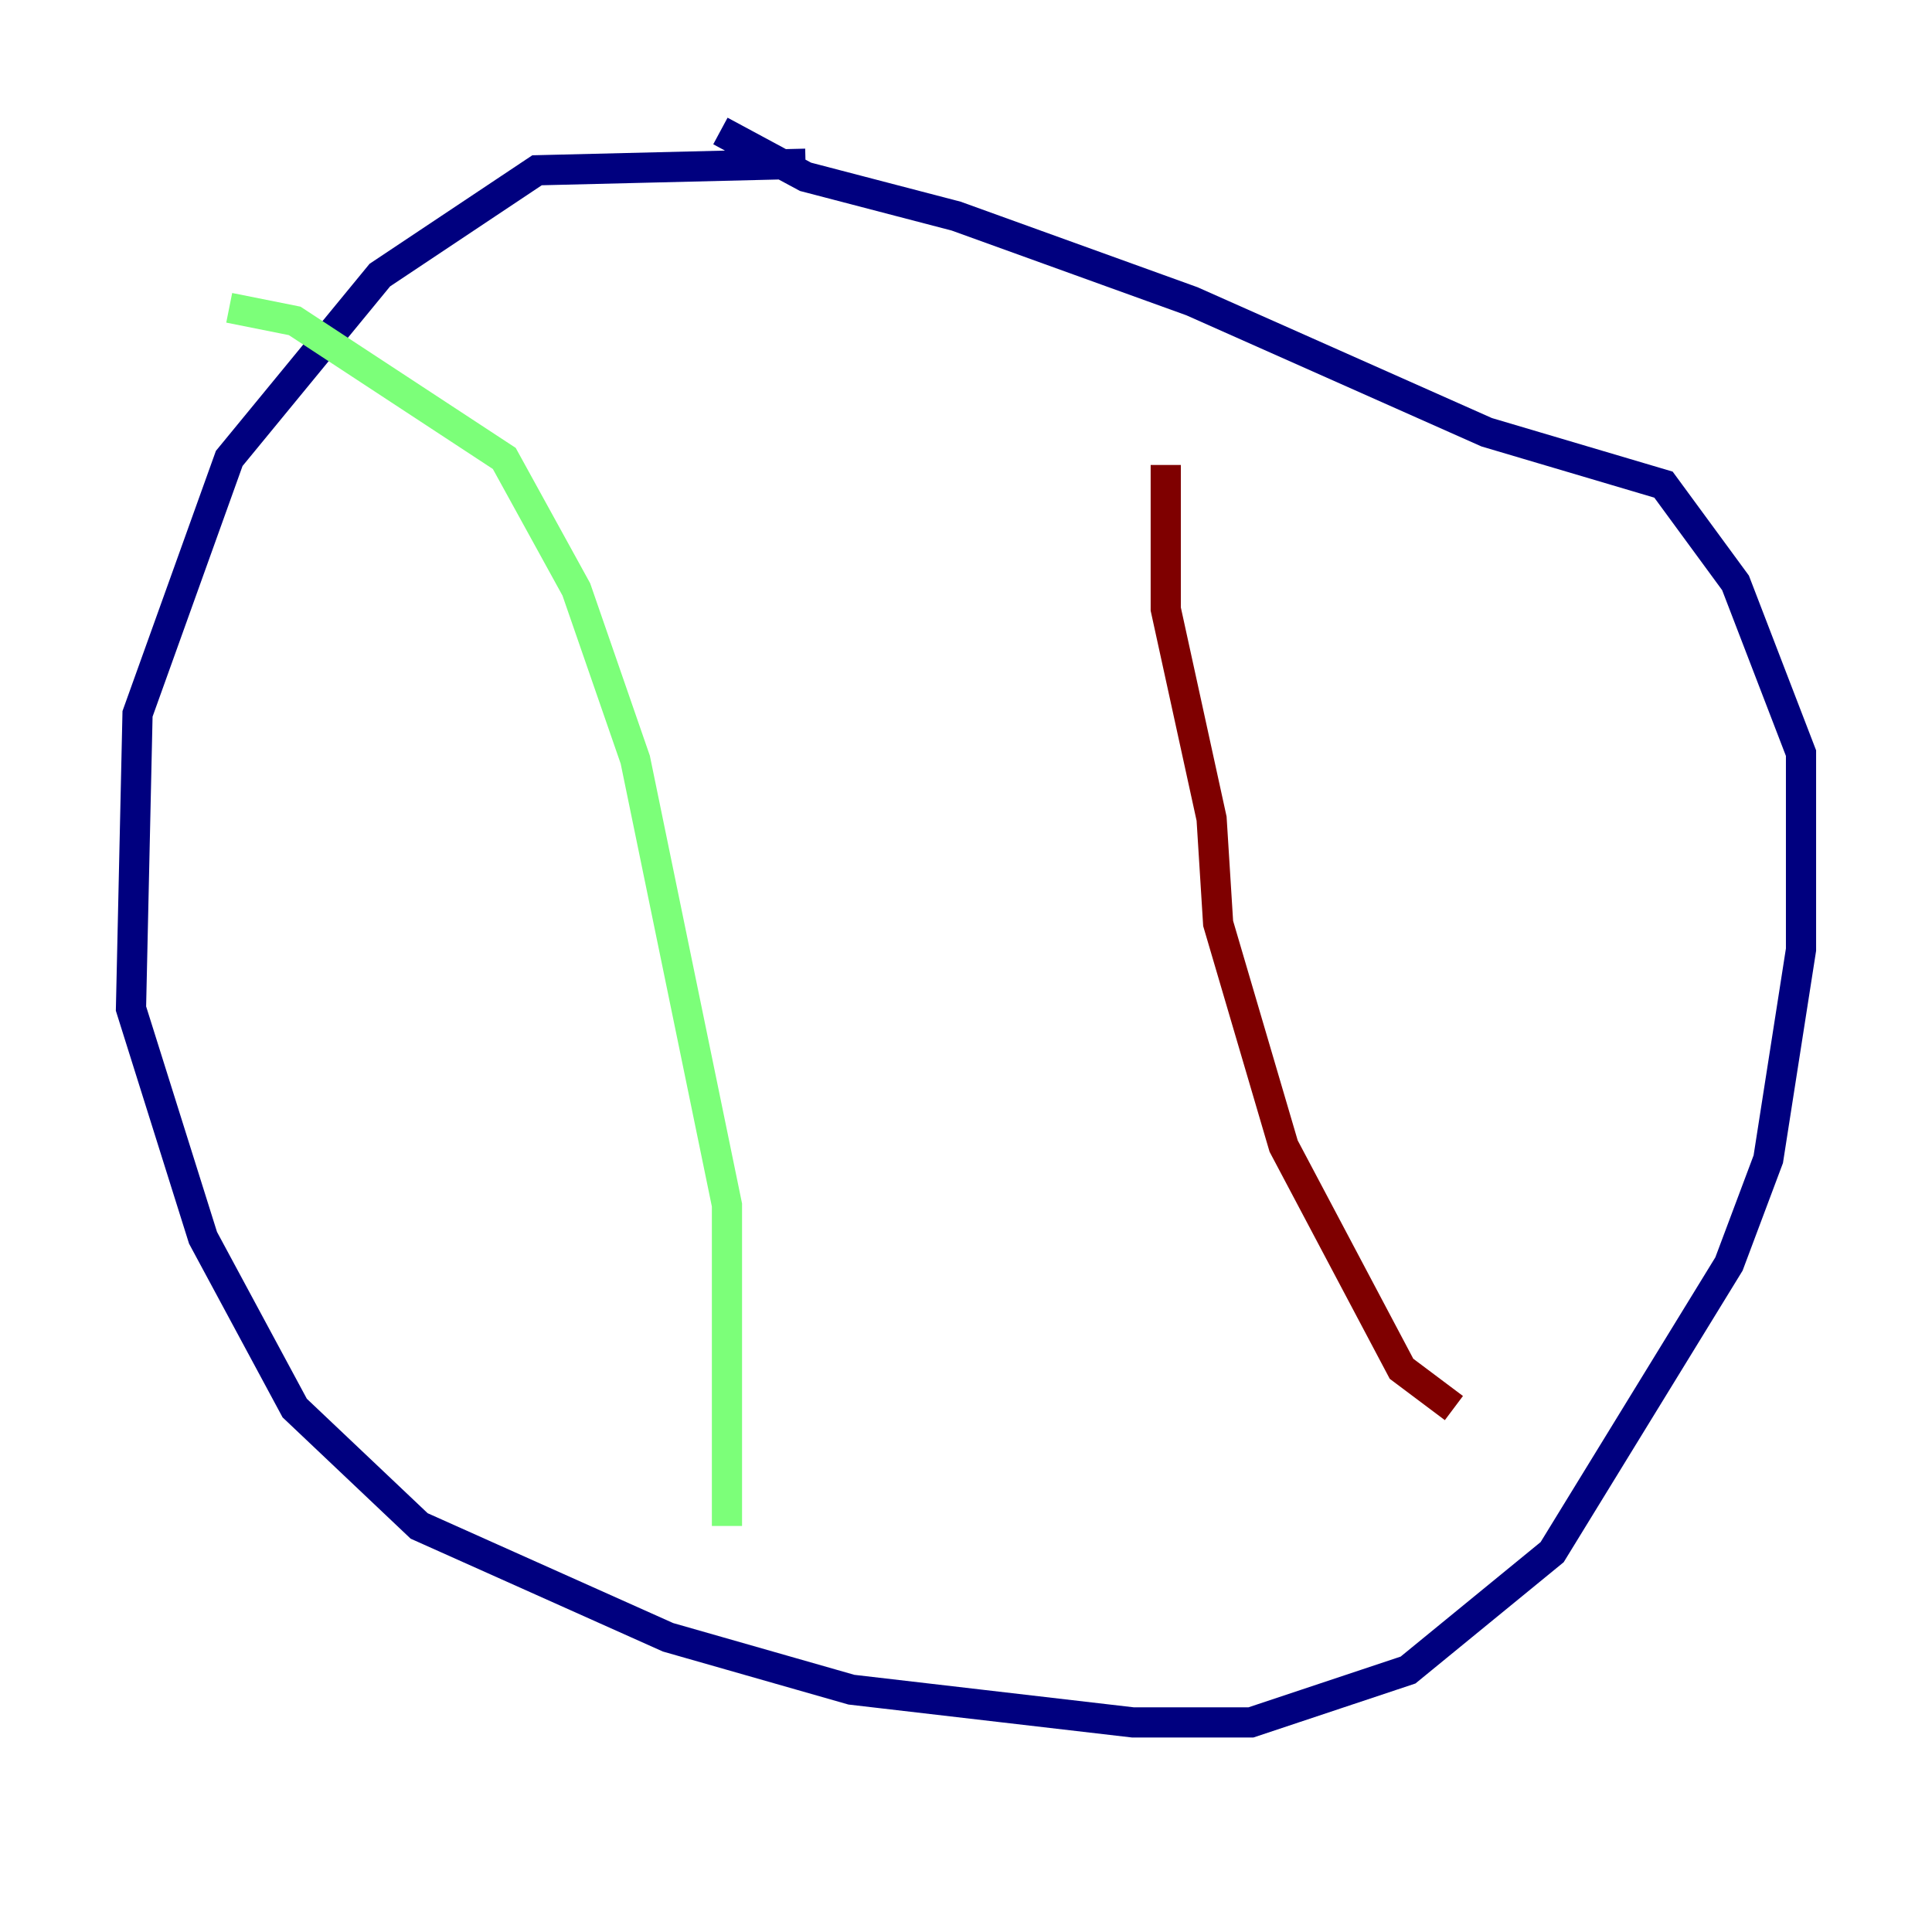 <?xml version="1.0" encoding="utf-8" ?>
<svg baseProfile="tiny" height="128" version="1.2" viewBox="0,0,128,128" width="128" xmlns="http://www.w3.org/2000/svg" xmlns:ev="http://www.w3.org/2001/xml-events" xmlns:xlink="http://www.w3.org/1999/xlink"><defs /><polyline fill="none" points="53.37,10.848 35.58,11.281 25.166,18.224 15.186,30.373 9.112,47.295 8.678,66.82 13.451,82.007 19.525,93.288 27.77,101.098 44.258,108.475 56.407,111.946 75.064,114.115 82.875,114.115 93.288,110.644 102.834,102.834 114.549,83.742 117.153,76.8 119.322,62.915 119.322,49.898 114.983,38.617 110.21,32.108 98.495,28.637 78.969,19.959 63.349,14.319 53.37,11.715 47.729,8.678" stroke="#00007f" stroke-width="2" /><polyline fill="none" points="15.186,20.393 19.525,21.261 33.41,30.373 38.183,39.051 42.088,50.332 48.163,79.837 48.163,101.098" stroke="#7cff79" stroke-width="2" /><polyline fill="none" points="77.234,30.807 77.234,40.352 80.271,54.237 80.705,61.18 85.044,75.932 92.854,90.685 96.325,93.288" stroke="#7f0000" stroke-width="2" /></svg>